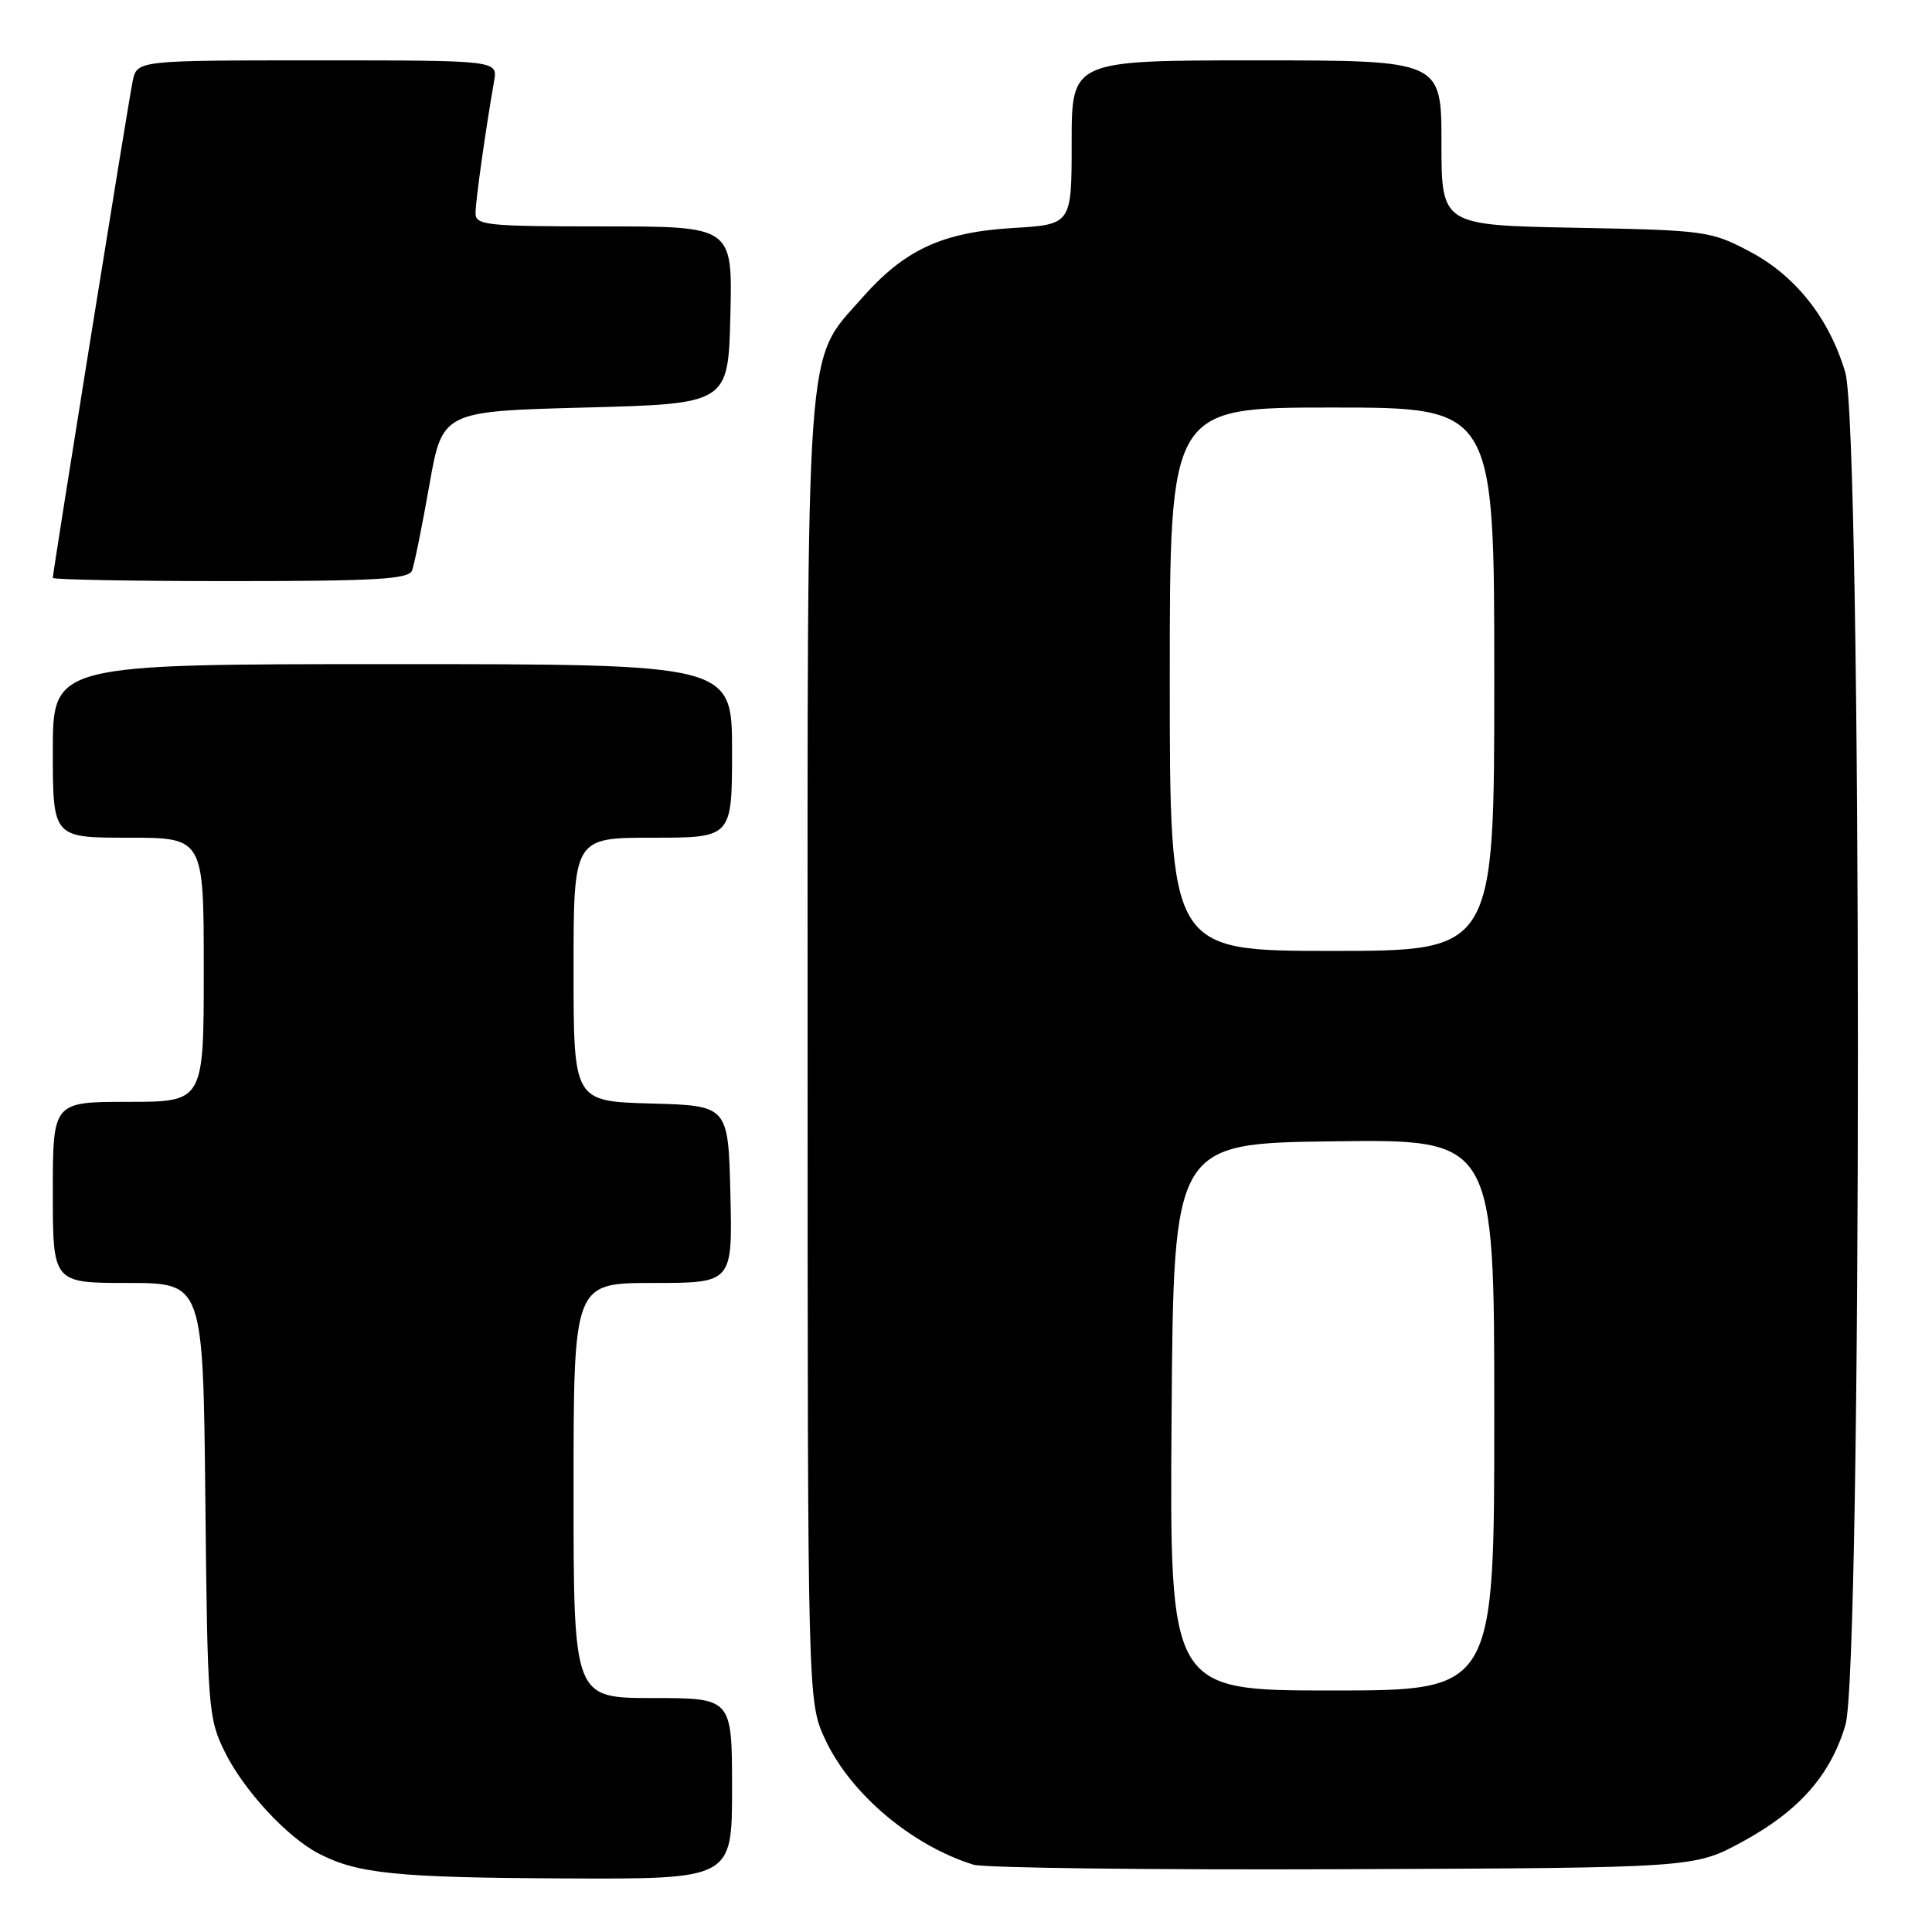 <?xml version="1.0" encoding="UTF-8" standalone="no"?>
<!DOCTYPE svg PUBLIC "-//W3C//DTD SVG 1.1//EN" "http://www.w3.org/Graphics/SVG/1.1/DTD/svg11.dtd" >
<svg xmlns="http://www.w3.org/2000/svg" xmlns:xlink="http://www.w3.org/1999/xlink" version="1.1" viewBox="0 0 256 256">
 <g >
 <path fill="currentColor"
d=" M 97.00 237.00 C 97.00 225.00 97.00 225.00 86.50 225.00 C 76.00 225.00 76.00 225.00 76.00 197.50 C 76.00 170.00 76.00 170.00 86.53 170.00 C 97.06 170.00 97.06 170.00 96.78 158.25 C 96.50 146.50 96.50 146.50 86.25 146.22 C 76.00 145.93 76.00 145.93 76.00 128.47 C 76.00 111.00 76.00 111.00 86.50 111.00 C 97.00 111.00 97.00 111.00 97.00 99.50 C 97.00 88.00 97.00 88.00 52.00 88.00 C 7.00 88.00 7.00 88.00 7.00 99.50 C 7.00 111.00 7.00 111.00 17.00 111.00 C 27.00 111.00 27.00 111.00 27.00 128.50 C 27.00 146.00 27.00 146.00 17.00 146.00 C 7.00 146.00 7.00 146.00 7.00 158.00 C 7.00 170.00 7.00 170.00 16.96 170.00 C 26.91 170.00 26.91 170.00 27.21 198.75 C 27.49 226.30 27.59 227.69 29.77 232.10 C 32.27 237.19 38.02 243.42 42.22 245.60 C 47.35 248.27 52.55 248.80 74.75 248.90 C 97.00 249.00 97.00 249.00 97.00 237.00 Z  M 230.82 244.07 C 238.36 239.98 242.53 235.27 244.53 228.57 C 246.74 221.15 246.73 56.81 244.51 49.35 C 242.37 42.14 237.90 36.50 231.76 33.28 C 226.68 30.61 225.88 30.50 208.75 30.18 C 191.00 29.84 191.00 29.84 191.00 18.92 C 191.00 8.00 191.00 8.00 166.50 8.00 C 142.00 8.00 142.00 8.00 142.00 18.87 C 142.00 29.74 142.00 29.74 134.25 30.21 C 124.84 30.77 119.86 33.08 114.20 39.51 C 106.64 48.10 107.00 43.10 107.01 139.43 C 107.02 225.50 107.02 225.50 109.35 230.50 C 112.71 237.70 120.80 244.53 128.99 247.08 C 130.37 247.51 152.43 247.78 178.00 247.68 C 224.50 247.50 224.50 247.50 230.82 244.07 Z  M 54.60 75.59 C 54.90 74.81 55.93 69.75 56.88 64.34 C 58.61 54.50 58.61 54.50 77.56 54.00 C 96.50 53.50 96.50 53.50 96.78 41.75 C 97.06 30.00 97.06 30.00 80.03 30.00 C 64.47 30.00 63.00 29.85 63.01 28.25 C 63.01 26.63 64.34 17.20 65.47 10.75 C 65.95 8.00 65.95 8.00 42.05 8.00 C 18.16 8.00 18.16 8.00 17.58 10.75 C 17.01 13.47 7.00 75.74 7.00 76.57 C 7.00 76.81 17.59 77.00 30.53 77.00 C 49.86 77.00 54.16 76.75 54.60 75.59 Z  M 155.24 187.75 C 155.50 151.50 155.50 151.50 176.75 151.23 C 198.00 150.96 198.00 150.96 198.00 187.48 C 198.00 224.00 198.00 224.00 176.49 224.00 C 154.98 224.00 154.98 224.00 155.24 187.75 Z  M 155.00 90.00 C 155.00 54.00 155.00 54.00 176.50 54.00 C 198.00 54.00 198.00 54.00 198.00 90.00 C 198.00 126.00 198.00 126.00 176.50 126.00 C 155.00 126.00 155.00 126.00 155.00 90.00 Z "/>
</g>
</svg>